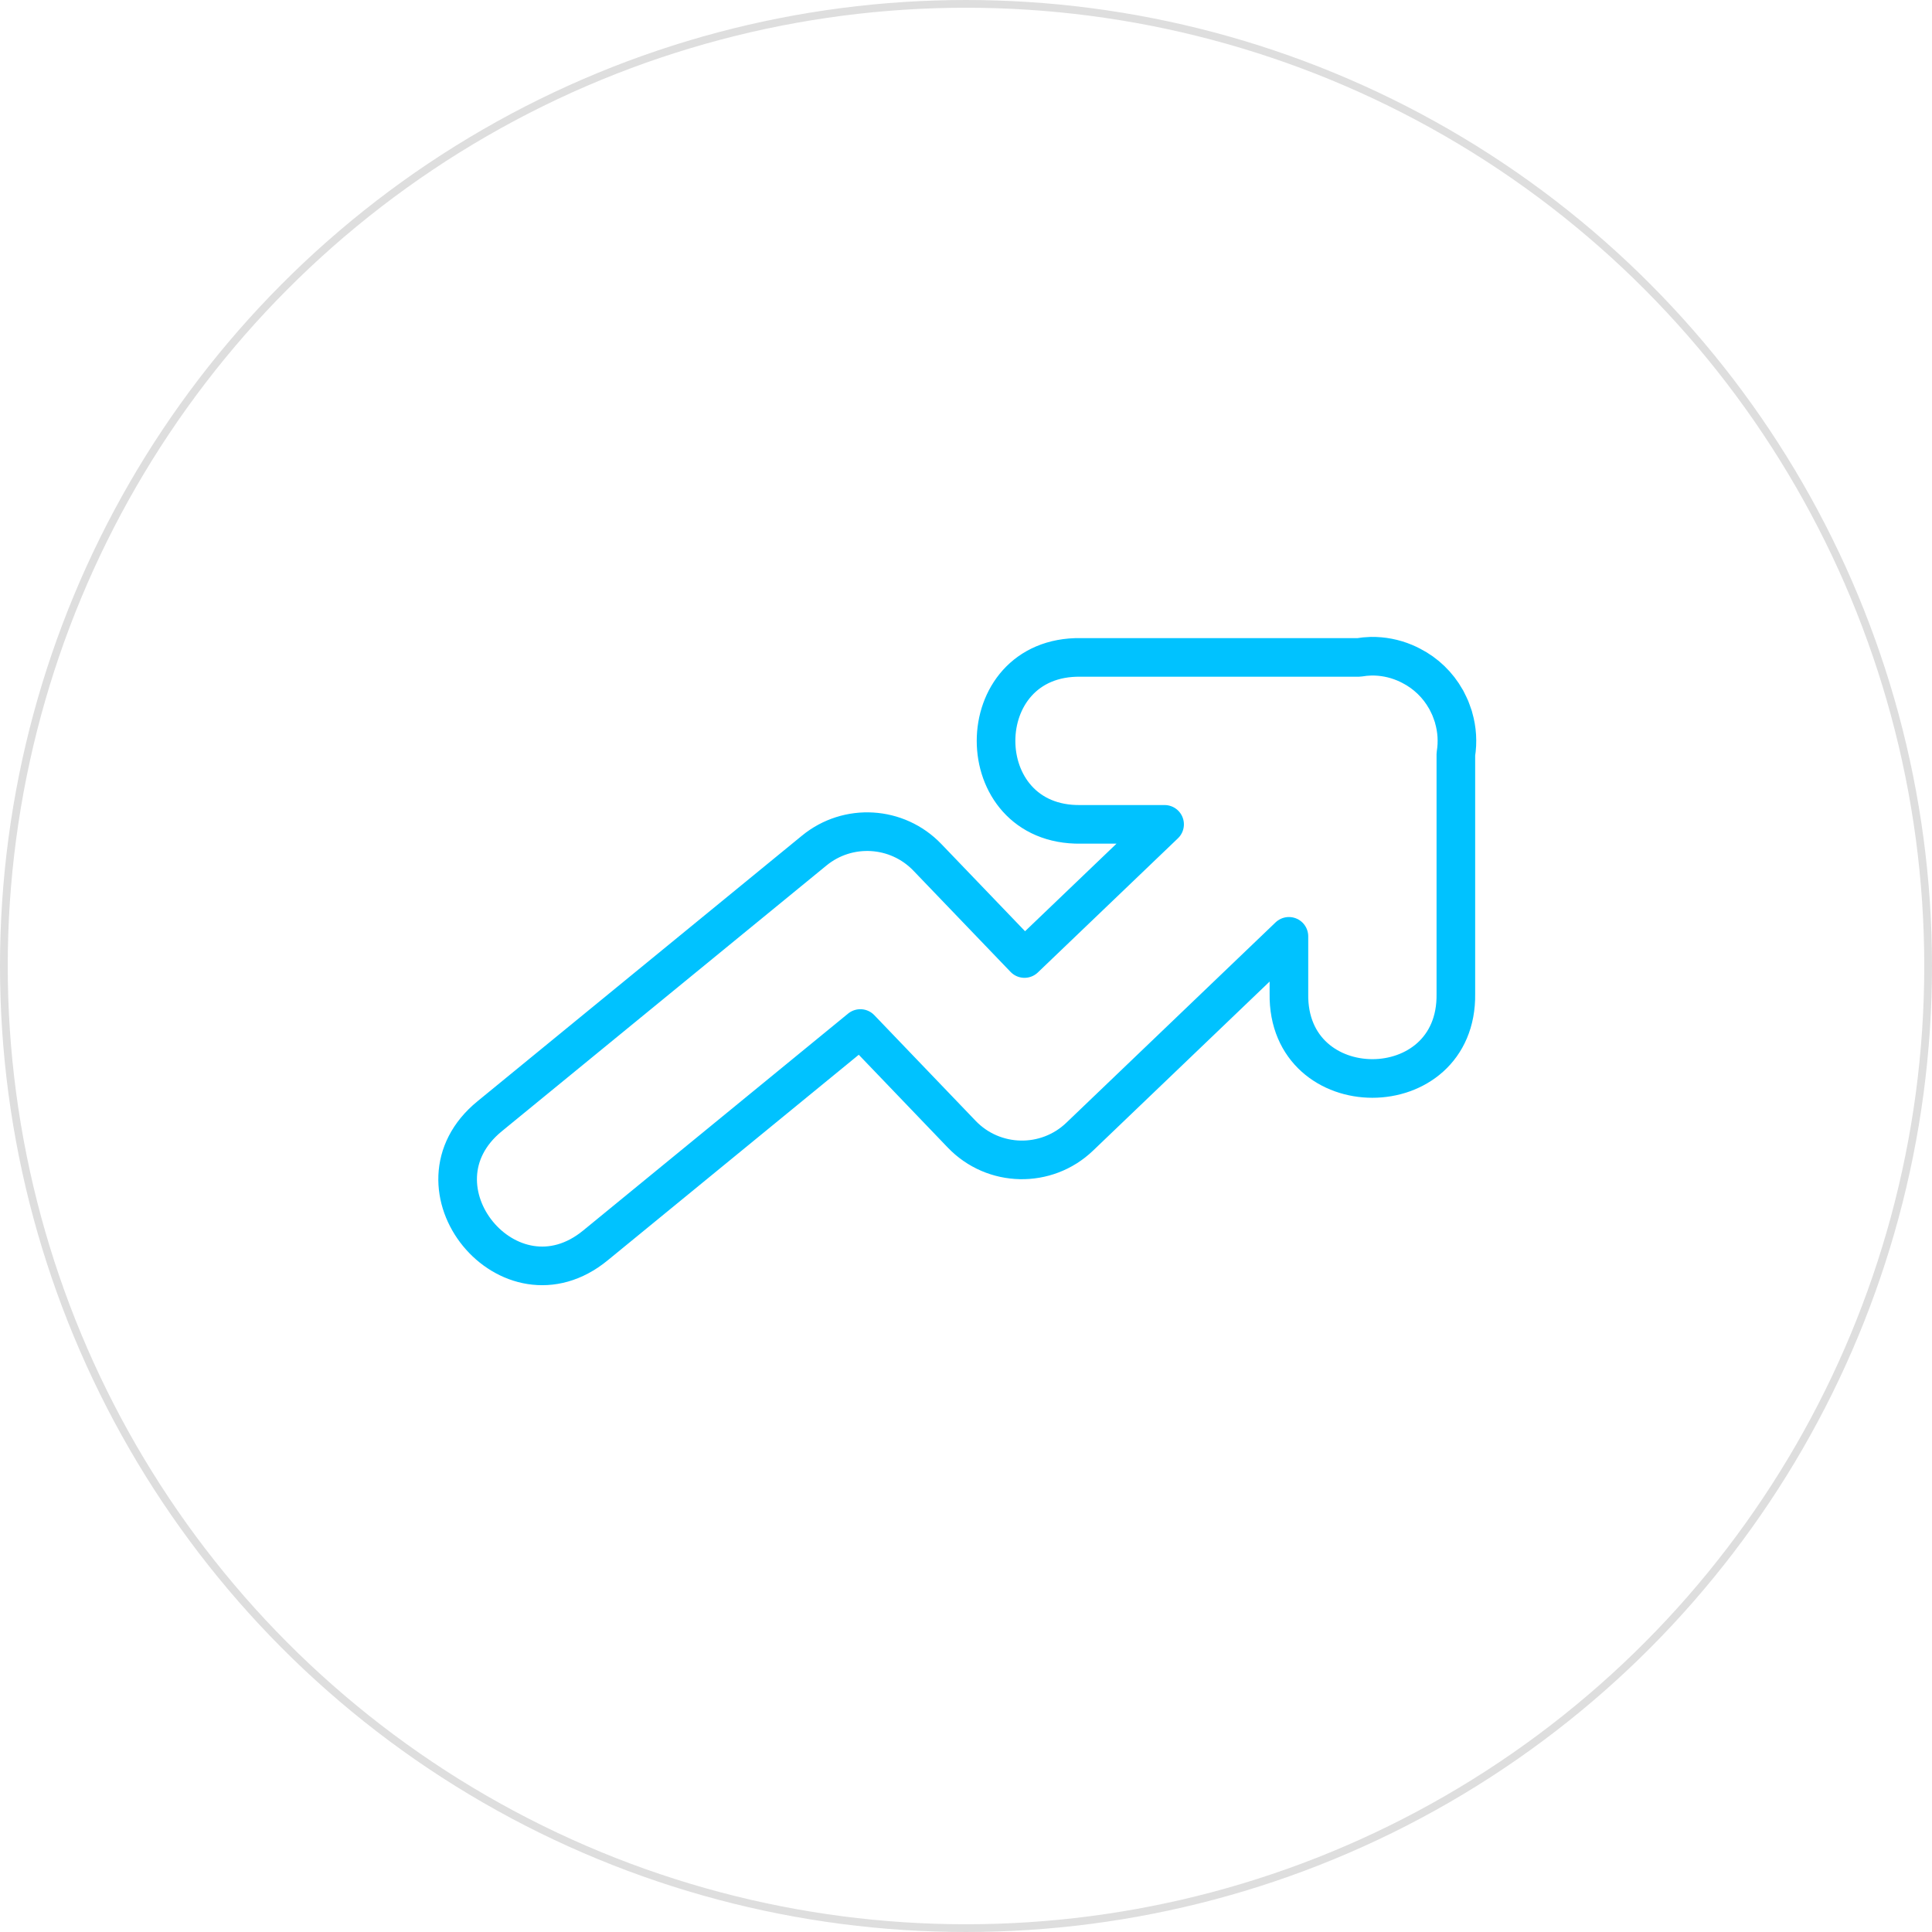 <?xml version="1.0" encoding="UTF-8" standalone="no"?>
<!-- Created with Inkscape (http://www.inkscape.org/) -->

<svg
   xmlns:dc="http://purl.org/dc/elements/1.1/"
   xmlns:cc="http://creativecommons.org/ns#"
   xmlns:rdf="http://www.w3.org/1999/02/22-rdf-syntax-ns#"
   xmlns:svg="http://www.w3.org/2000/svg"
   xmlns="http://www.w3.org/2000/svg"
   xmlns:sodipodi="http://sodipodi.sourceforge.net/DTD/sodipodi-0.dtd"
   xmlns:inkscape="http://www.inkscape.org/namespaces/inkscape"
   width="100"
   height="100"
   viewBox="0 0 26.458 26.458"
   version="1.1"
   id="svg8"
   inkscape:version="0.92.4 (5da689c313, 2019-01-14)"
   sodipodi:docname="icon-6.svg">
  <defs
     id="defs2" />
  <sodipodi:namedview
     id="base"
     pagecolor="#ffffff"
     bordercolor="#666666"
     borderopacity="1.0"
     inkscape:pageopacity="0.0"
     inkscape:pageshadow="2"
     inkscape:zoom="3.959798"
     inkscape:cx="32.899413"
     inkscape:cy="35.3585"
     inkscape:document-units="px"
     inkscape:current-layer="layer1"
     showgrid="false"
     units="px"
     inkscape:window-width="1366"
     inkscape:window-height="705"
     inkscape:window-x="-8"
     inkscape:window-y="-8"
     inkscape:window-maximized="1" />
  <g
     inkscape:label="Layer 1"
     inkscape:groupmode="layer"
     id="layer1"
     transform="translate(0,-270.542)">
    <g
       aria-label="L"
       style="font-style:normal;font-weight:normal;font-size:10.583px;line-height:1.25;font-family:sans-serif;letter-spacing:0px;word-spacing:0px;fill:#000000;fill-opacity:1;stroke:none;stroke-width:0.265"
       id="text12" />
    <circle
       id="path9"
       cx="13.229"
       cy="283.771"
       r="13.176"
       style="fill:#ffffff;fill-opacity:0;stroke:#dedede;stroke-width:0.106;stroke-miterlimit:4;stroke-dasharray:none;stroke-opacity:1" />
    <g
       id="g1069"
       style="stroke:#00c2ff;stroke-width:1.13;stroke-miterlimit:4;stroke-dasharray:none;stroke-opacity:1"
       transform="matrix(0.468,0,0,0.468,-199.972,162.889)">
      <path
         style="color:#000000;font-style:normal;font-variant:normal;font-weight:normal;font-stretch:normal;font-size:medium;line-height:normal;font-family:sans-serif;font-variant-ligatures:normal;font-variant-position:normal;font-variant-caps:normal;font-variant-numeric:normal;font-variant-alternates:normal;font-feature-settings:normal;text-indent:0;text-align:start;text-decoration:none;text-decoration-line:none;text-decoration-style:solid;text-decoration-color:#000000;letter-spacing:normal;word-spacing:normal;text-transform:none;writing-mode:lr-tb;direction:ltr;text-orientation:mixed;dominant-baseline:auto;baseline-shift:baseline;text-anchor:start;white-space:normal;shape-padding:0;clip-rule:nonzero;display:inline;overflow:visible;visibility:visible;opacity:1;isolation:auto;mix-blend-mode:normal;color-interpolation:sRGB;color-interpolation-filters:linearRGB;solid-color:#000000;solid-opacity:1;vector-effect:none;fill:none;fill-opacity:1;fill-rule:nonzero;stroke:#00c2ff;stroke-width:1.13;stroke-linecap:round;stroke-linejoin:round;stroke-miterlimit:4;stroke-dasharray:none;stroke-dashoffset:0;stroke-opacity:1;color-rendering:auto;image-rendering:auto;shape-rendering:auto;text-rendering:auto;enable-background:accumulate"
         d="m 467.414,249.23 c -0.12,0.003 -0.241,0.015 -0.359,0.035 h -8.138 c -3.307,-0.051 -3.307,4.936 0,4.885 h 2.452 l -4.1,3.926 -2.842,-2.961 c -0.882,-0.919 -2.323,-1.006 -3.309,-0.199 l -9.496,7.773 c -2.531,2.063 0.575,5.855 3.096,3.779 l 7.748,-6.344 2.967,3.094 c 0.933,0.972 2.478,1.004 3.451,0.072 l 6.123,-5.863 v 1.679 c -0.051,3.307 4.936,3.307 4.885,0 v -7.007 c 0.058,-0.357 0.036,-0.721 -0.065,-1.068 -10e-4,-0.007 -0.003,-0.013 -0.004,-0.019 -10e-4,-0.005 -0.003,-0.009 -0.004,-0.014 -0.016,-0.051 -0.034,-0.101 -0.053,-0.15 -0.011,-0.032 -0.023,-0.063 -0.035,-0.094 -0.014,-0.033 -0.029,-0.066 -0.045,-0.098 -0.022,-0.049 -0.047,-0.097 -0.072,-0.145 -10e-4,-0.003 -0.003,-0.005 -0.004,-0.008 -0.003,-0.004 -0.005,-0.008 -0.008,-0.012 -0.235,-0.42 -0.588,-0.761 -1.016,-0.98 -0.064,-0.034 -0.129,-0.064 -0.195,-0.092 -0.31,-0.13 -0.643,-0.194 -0.979,-0.189 z"
         id="path1049-5"
         inkscape:connector-curvature="0"
         sodipodi:nodetypes="cccccccccccccccccccccccccccccc" />
    </g>
  </g>
</svg>
